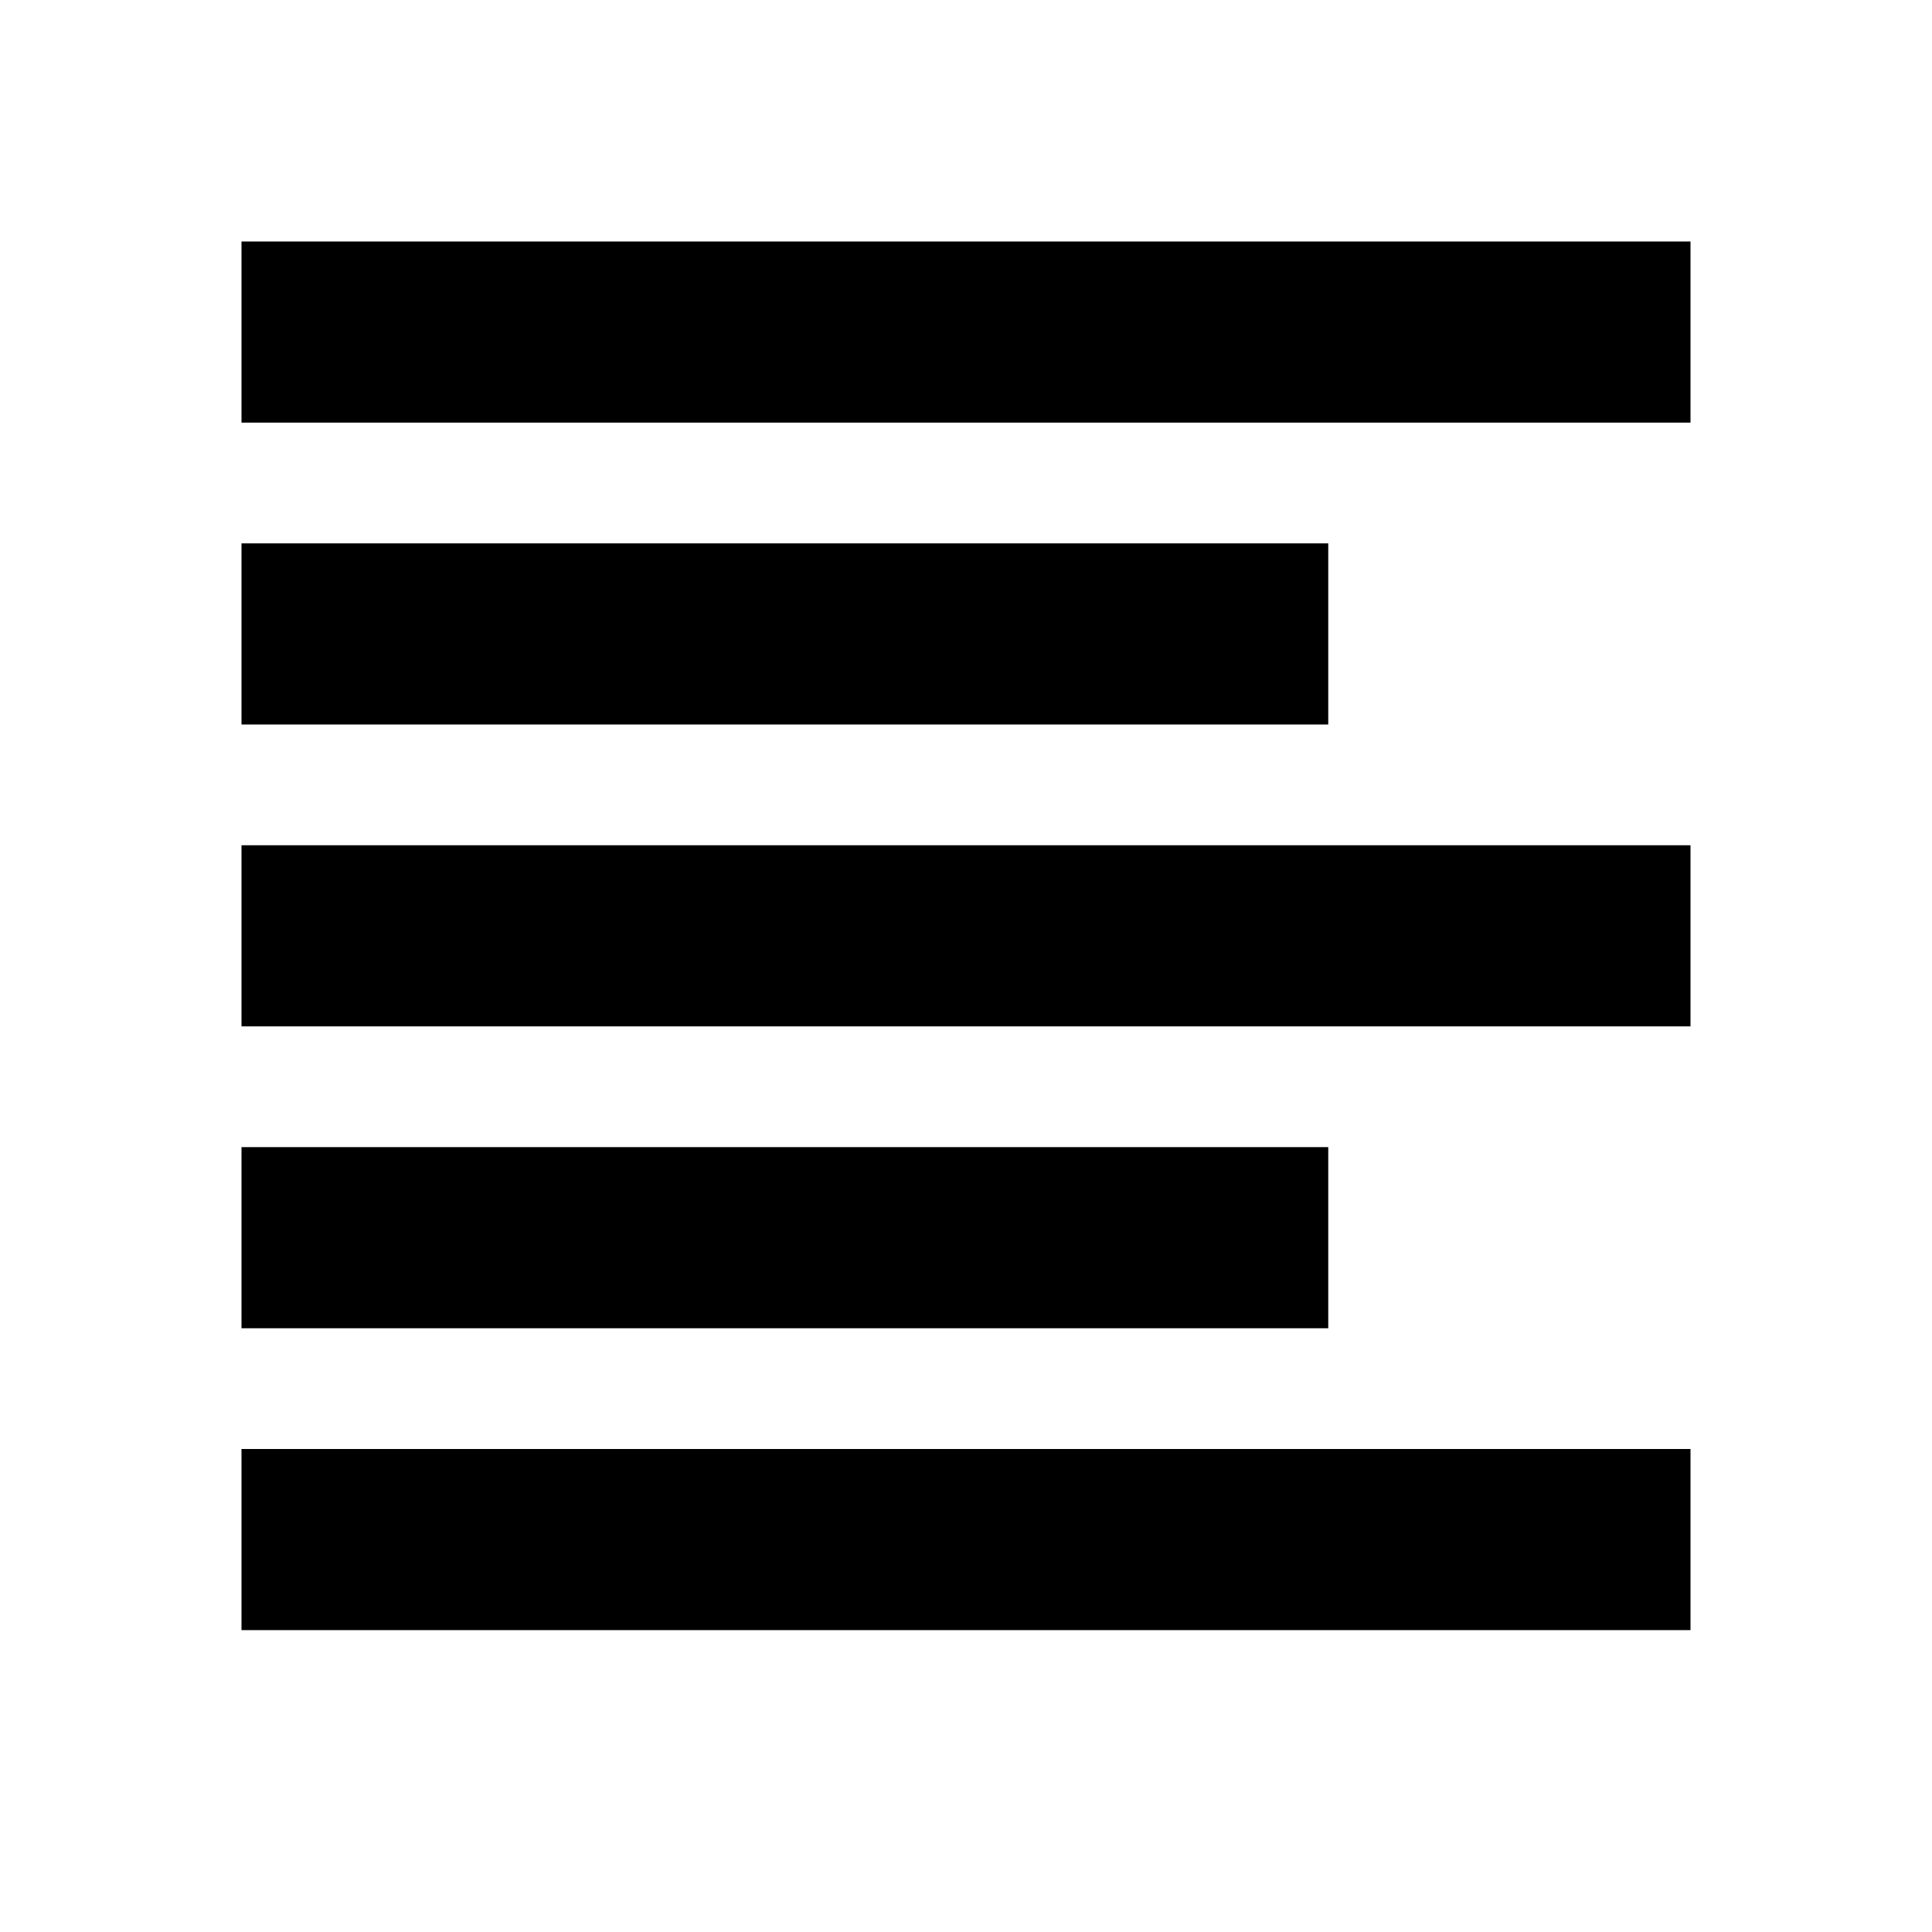 <?xml version="1.0" encoding="UTF-8" standalone="no"?>
<svg width="512px" height="512px" viewBox="0 0 512 512" version="1.1" xmlns="http://www.w3.org/2000/svg" xmlns:xlink="http://www.w3.org/1999/xlink" xmlns:sketch="http://www.bohemiancoding.com/sketch/ns">
    <!-- Generator: bin/sketchtool 1.2 (196) - http://www.bohemiancoding.com/sketch -->
    <title>align-left</title>
    <desc>Created with bin/sketchtool.</desc>
    <defs></defs>
    <g id="Page-1" stroke="none" stroke-width="1" fill="none" fill-rule="evenodd" sketch:type="MSPage">
        <g id="align-left" sketch:type="MSArtboardGroup" fill="#000000">
            <path d="M448,112 L448,64 L64,64 L64,112 L448,112 Z M352,192 L352,144 L64,144 L64,192 L352,192 Z M448,272 L448,224 L64,224 L64,272 L448,272 Z M352,352 L352,304 L64,304 L64,352 L352,352 Z M448,432 L448,384 L64,384 L64,432 L448,432 Z" id="bottom-bun" sketch:type="MSShapeGroup"></path>
        </g>
    </g>
</svg>